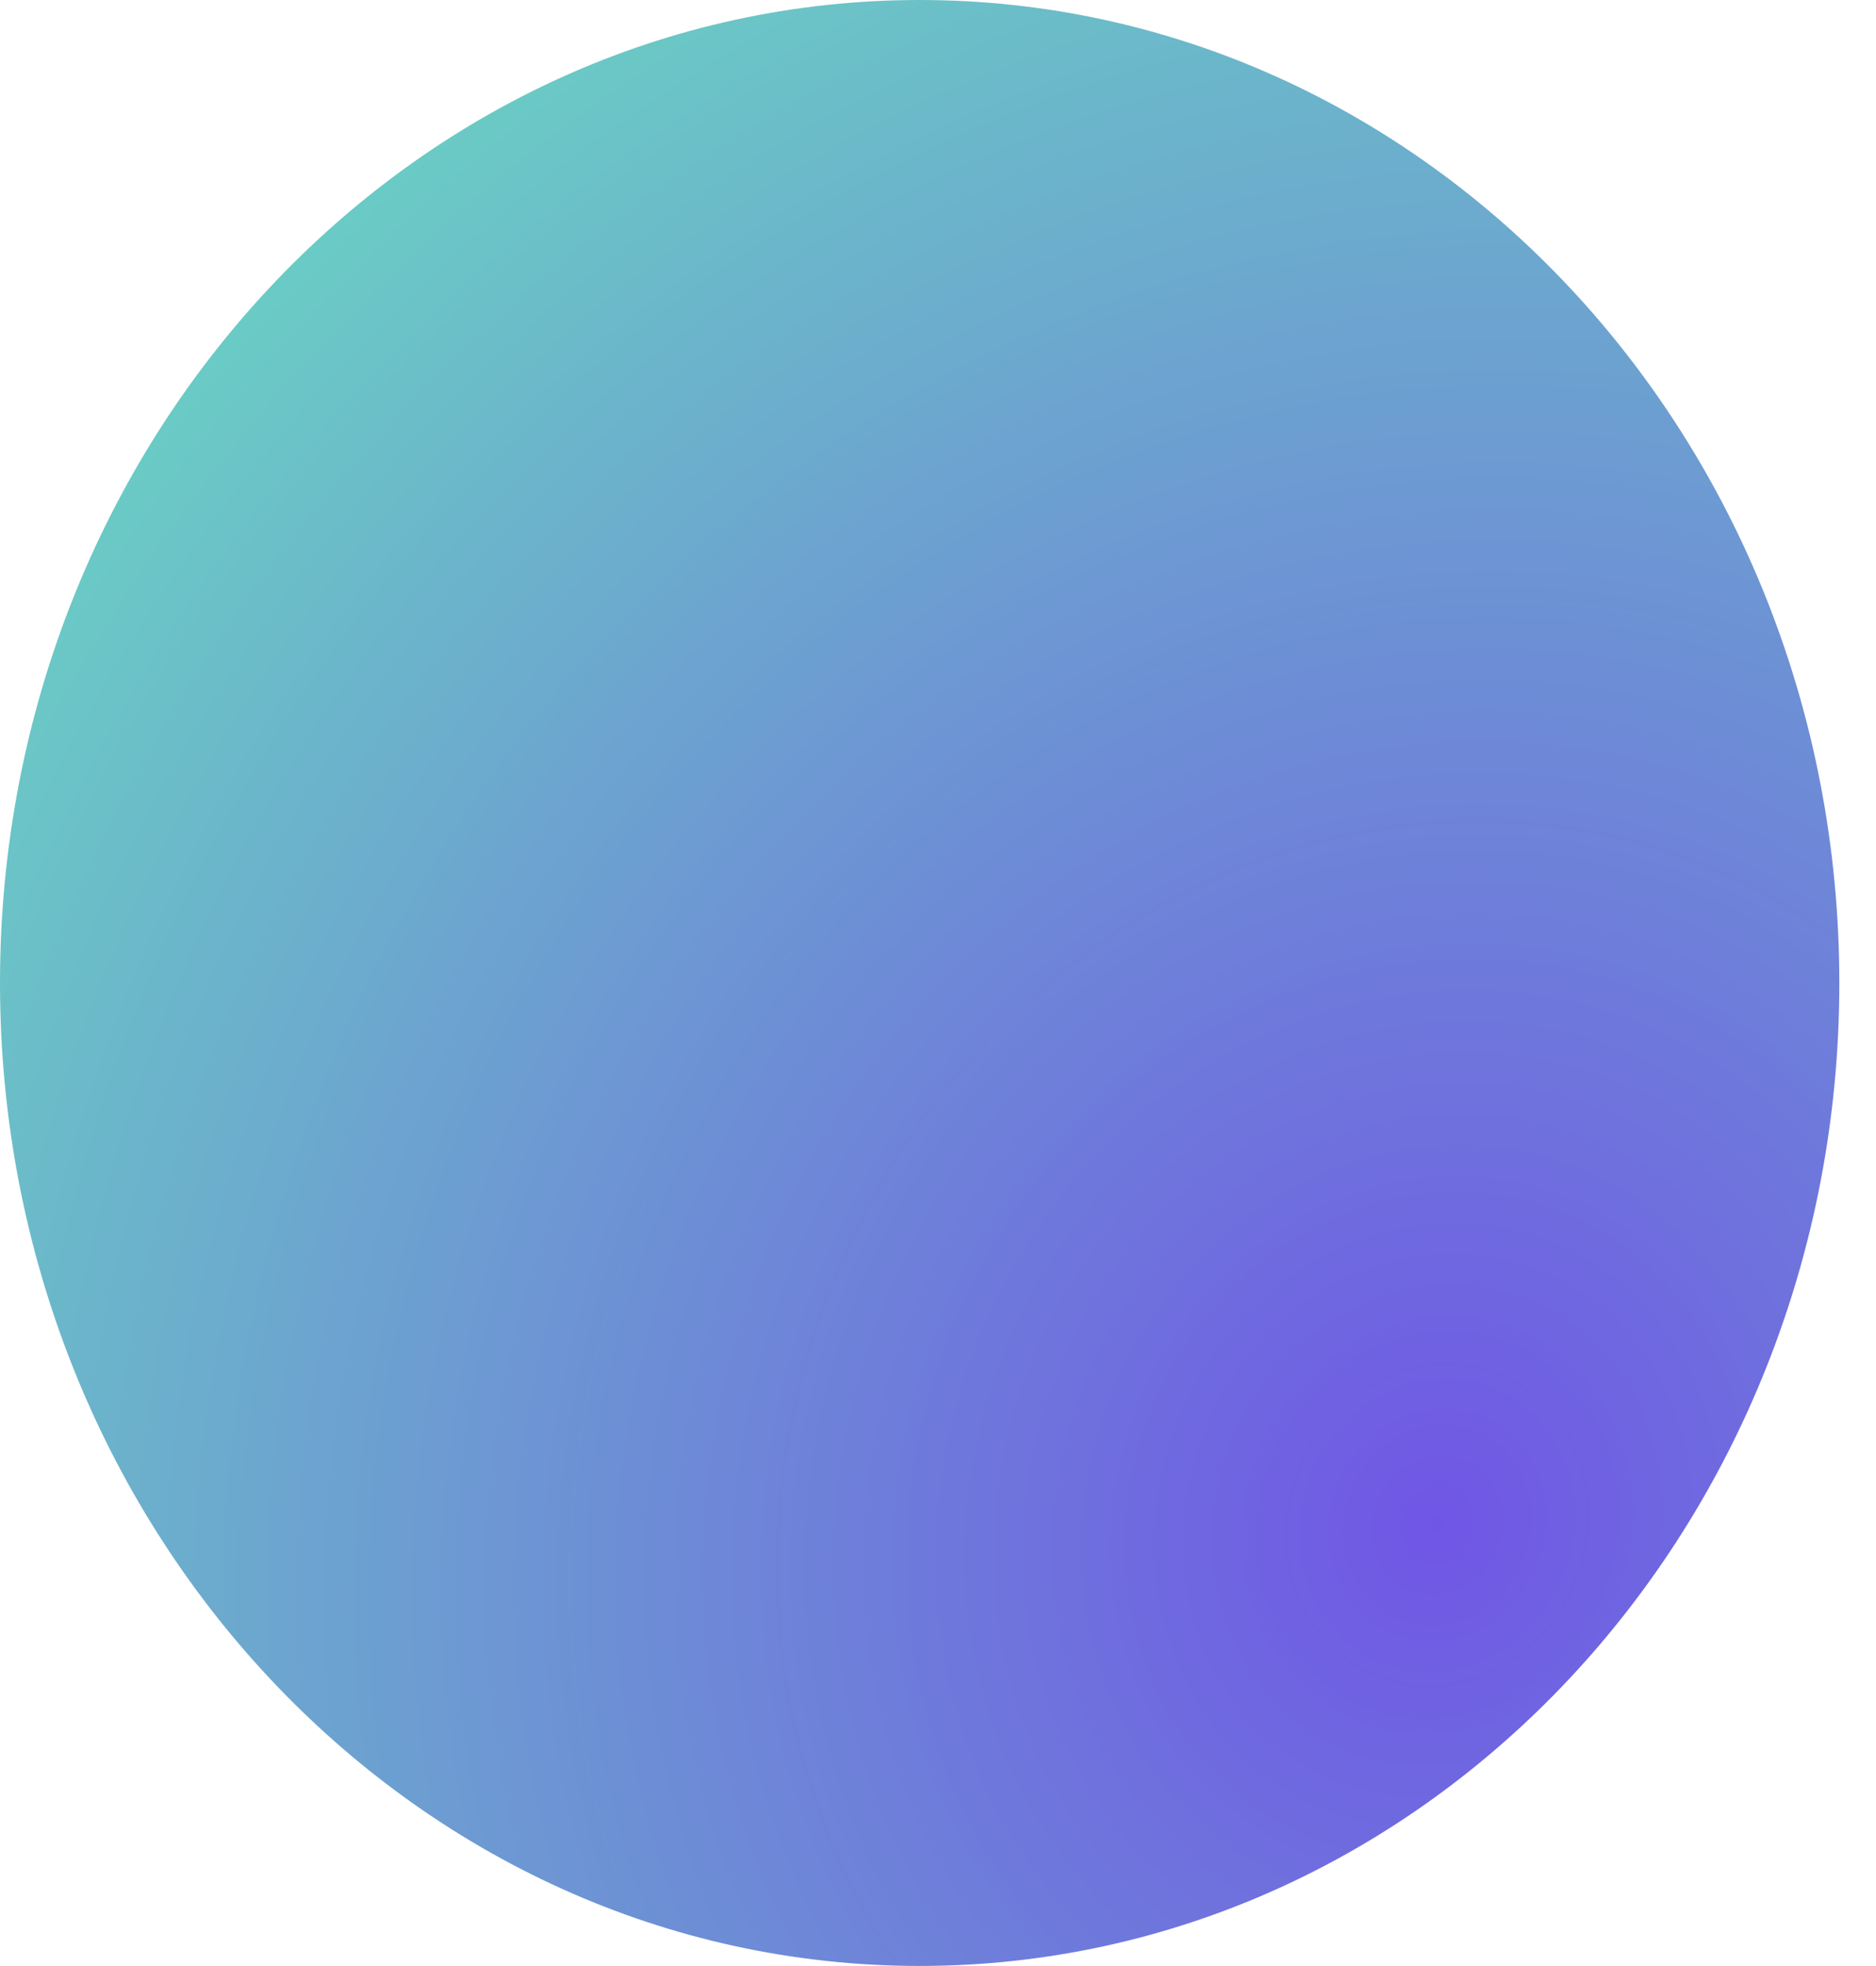 <svg width="42" height="44" viewBox="0 0 42 44" fill="none" xmlns="http://www.w3.org/2000/svg">
<path d="M20.59 43.998C31.961 43.998 41.179 34.149 41.179 21.999C41.179 9.849 31.961 0 20.59 0C9.218 0 0 9.849 0 21.999C0 34.149 9.218 43.998 20.59 43.998Z" fill="url(#paint0_radial_62_4617)"/>
<defs>
<radialGradient id="paint0_radial_62_4617" cx="0" cy="0" r="1" gradientUnits="userSpaceOnUse" gradientTransform="translate(32.576 34.149) rotate(-163.024) scale(42.736 45.178)">
<stop stop-color="#7056E5"/>
<stop offset="0.943" stop-color="#6AD1C3"/>
<stop offset="1" stop-color="#454546"/>
<stop offset="1" stop-color="#3C3C3D"/>
<stop offset="1" stop-color="#333334"/>
<stop offset="1" stop-color="#414142"/>
<stop offset="1" stop-color="#262626"/>
<stop offset="1" stop-color="#2D2D2D"/>
<stop offset="1" stop-color="#59595B"/>
</radialGradient>
</defs>
</svg>
